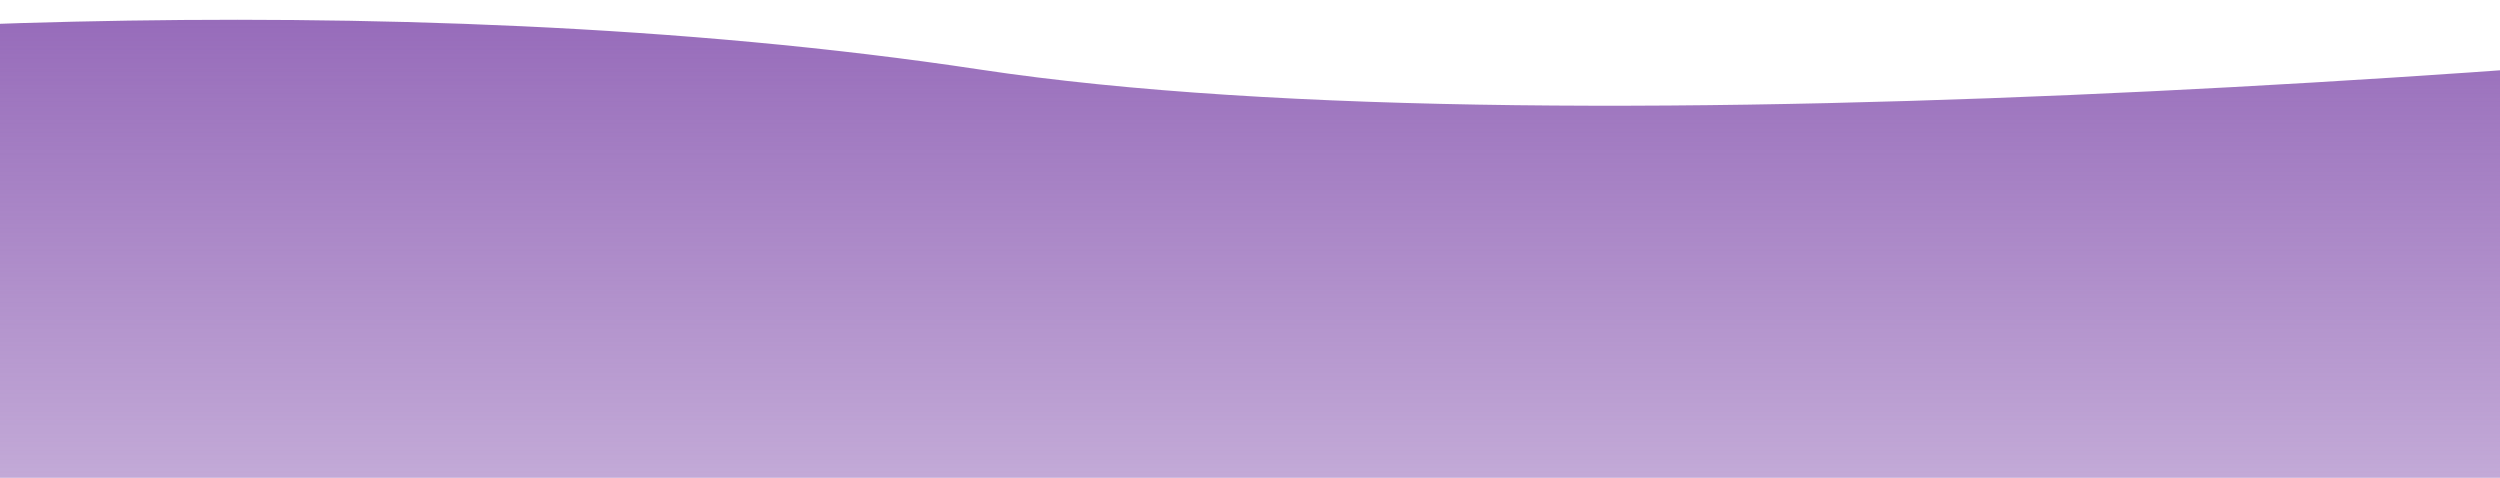 <svg width="1350" height="258" viewBox="0 0 1350 258" fill="none" xmlns="http://www.w3.org/2000/svg">
<path d="M-319 37.537C-170.335 17.269 207.413 -11.106 529.084 37.537C850.755 86.18 1483.72 32.78 1760 0V264H-319V37.537Z" fill="url(#paint0_linear_9_61)"/>
<defs>
<linearGradient id="paint0_linear_9_61" x1="720.5" y1="0" x2="720.5" y2="264" gradientUnits="userSpaceOnUse">
<stop stop-color="#9569B9"/>
<stop offset="1" stop-color="#9569B9" stop-opacity="0.56"/>
</linearGradient>
</defs>
</svg>
